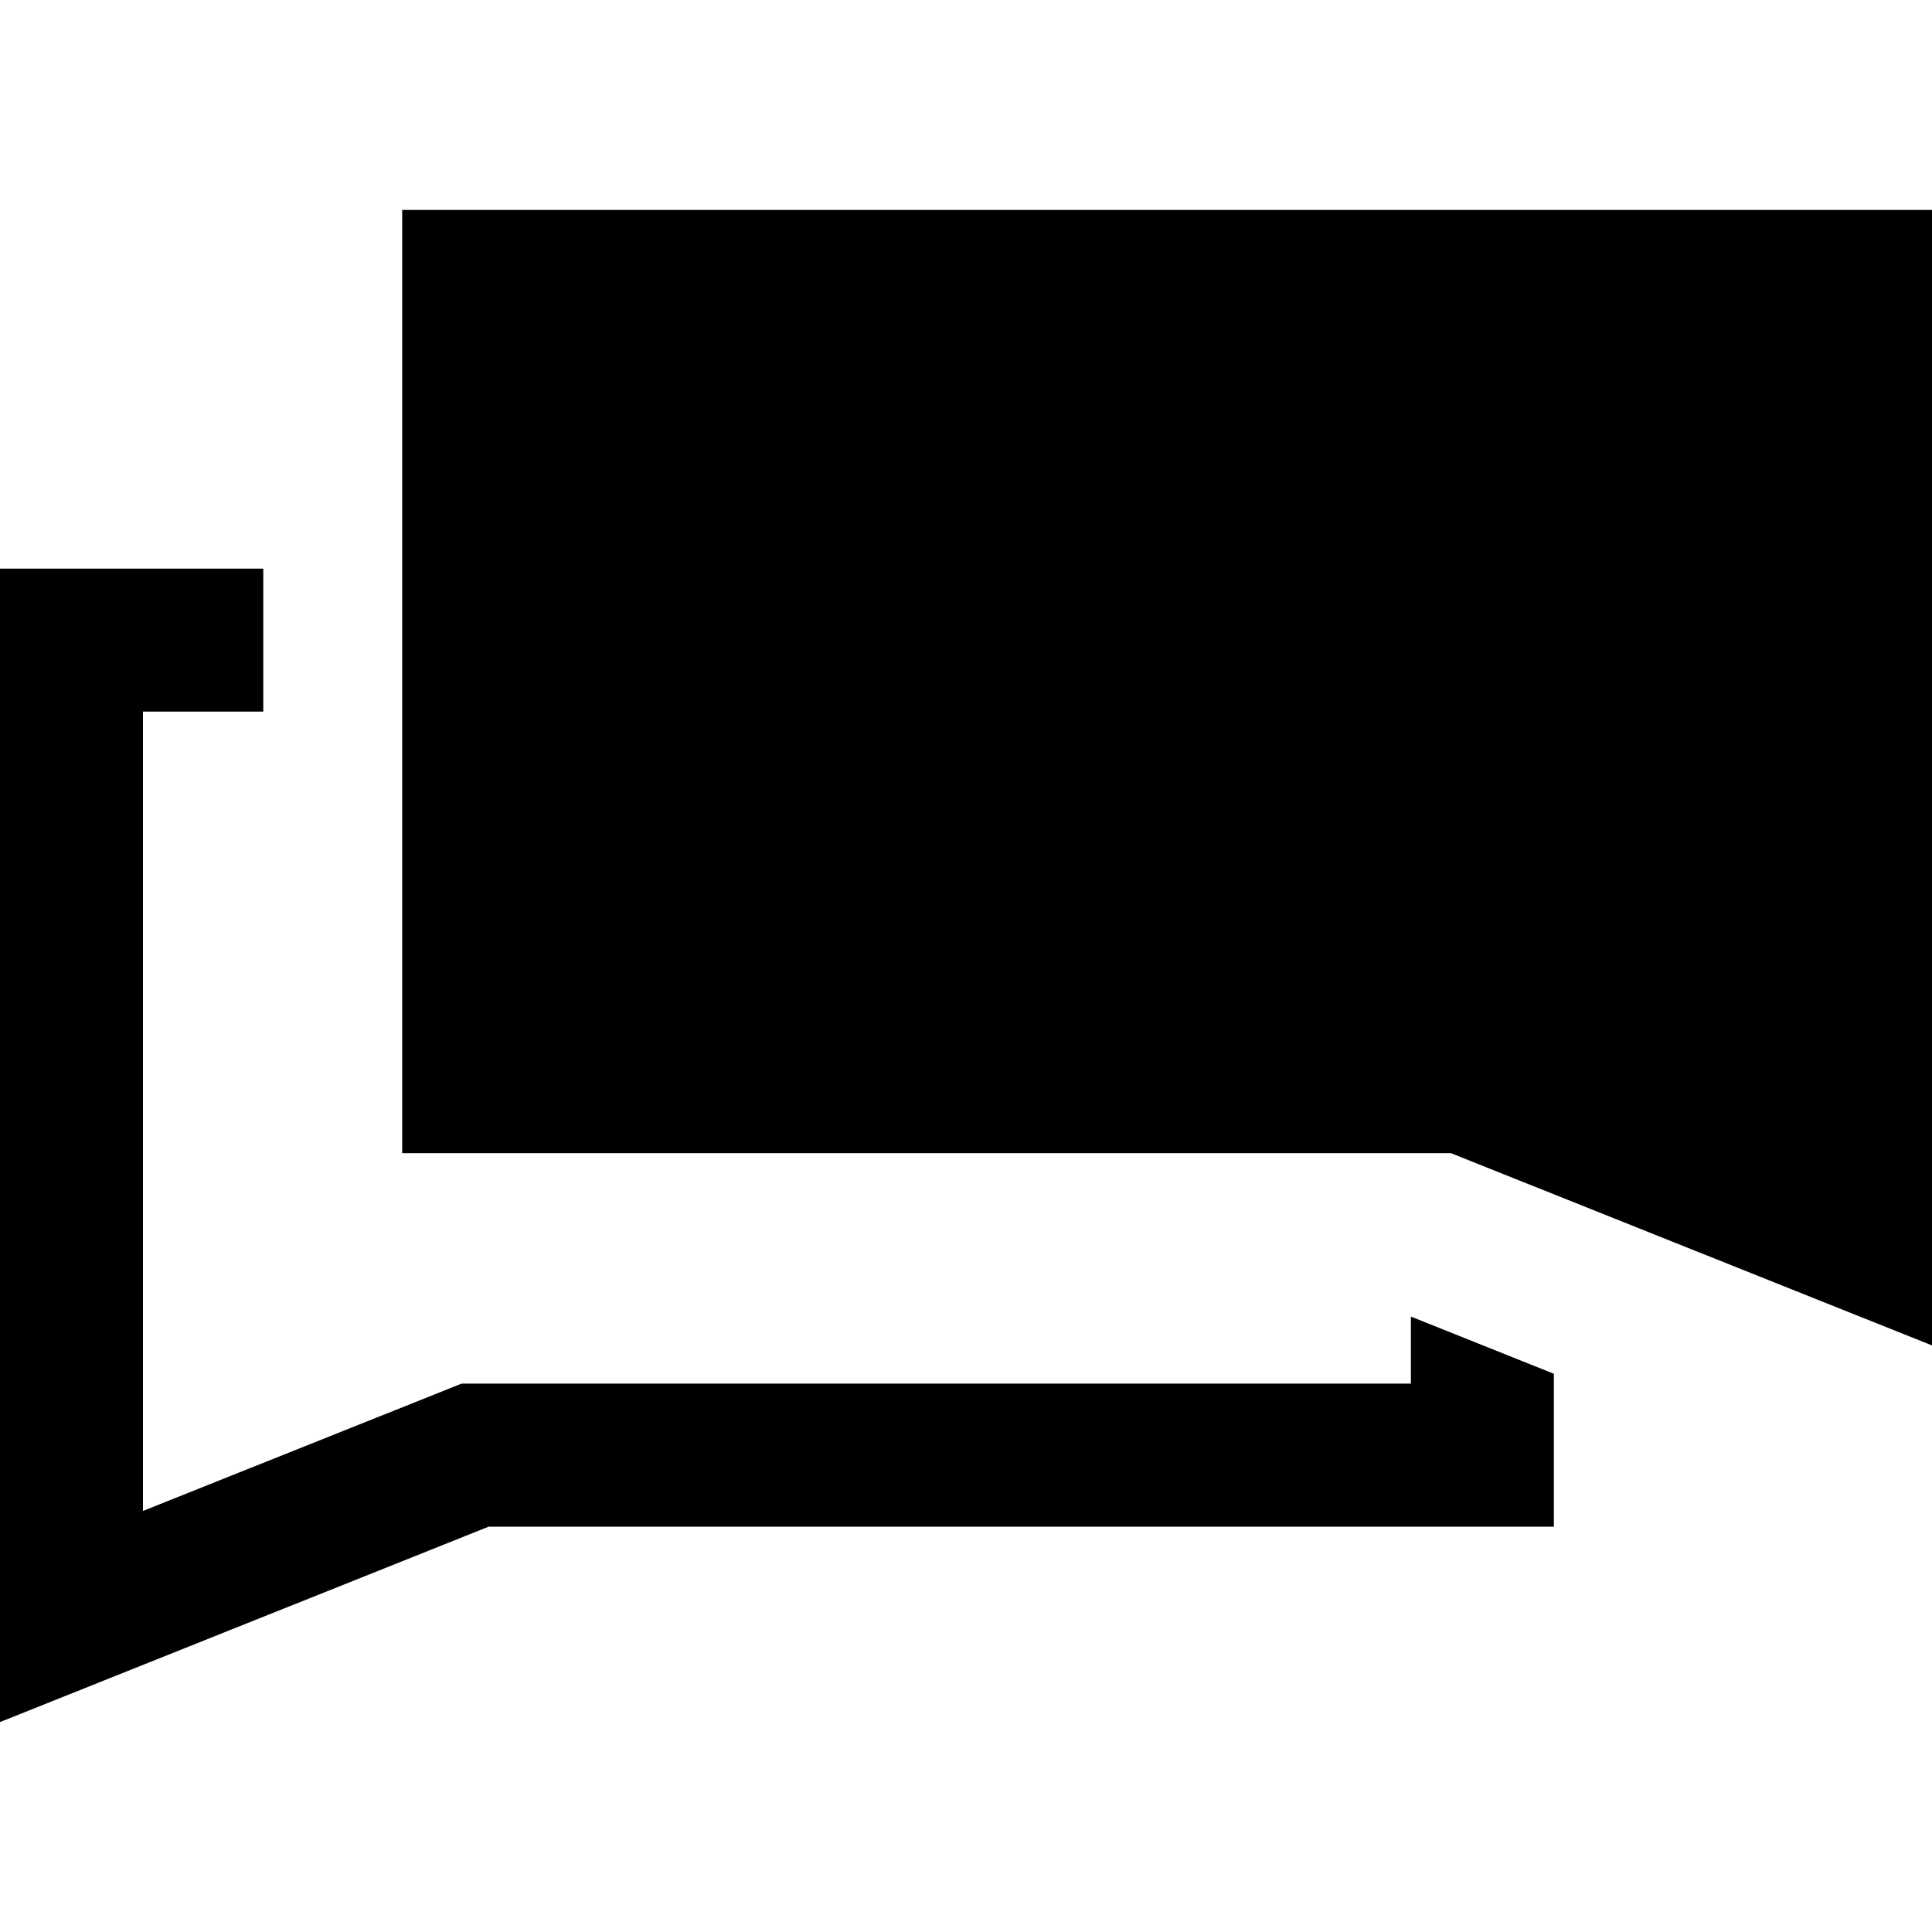 <svg xmlns="http://www.w3.org/2000/svg" width="18" height="18" viewBox="0 0 18 18" class="route-container__icon">
    <g id="Группа_масок_8" data-name="Группа масок 8" transform="translate(-946 -272)">
        <g id="chat-bubbles" transform="translate(946 273.956)">
            <g id="Сгруппировать_1351" data-name="Сгруппировать 1351" transform="translate(0 0)">
                <path id="Контур_7390" data-name="Контур 7390" d="M13.145,11.714H4.3L1.332,12.9V5.453H2.453V4.121H0V14.867l4.552-1.82h9.925V11.622l-1.332-.533Z" transform="translate(0 -0.779)">
                </path>
                <path id="Контур_7391" data-name="Контур 7391" d="M2.914,1.521v8.788h9.772L17.167,12.1V1.521Z" transform="translate(0.833 -1.521)">
                </path>
            </g>
        </g>
    </g>
</svg>